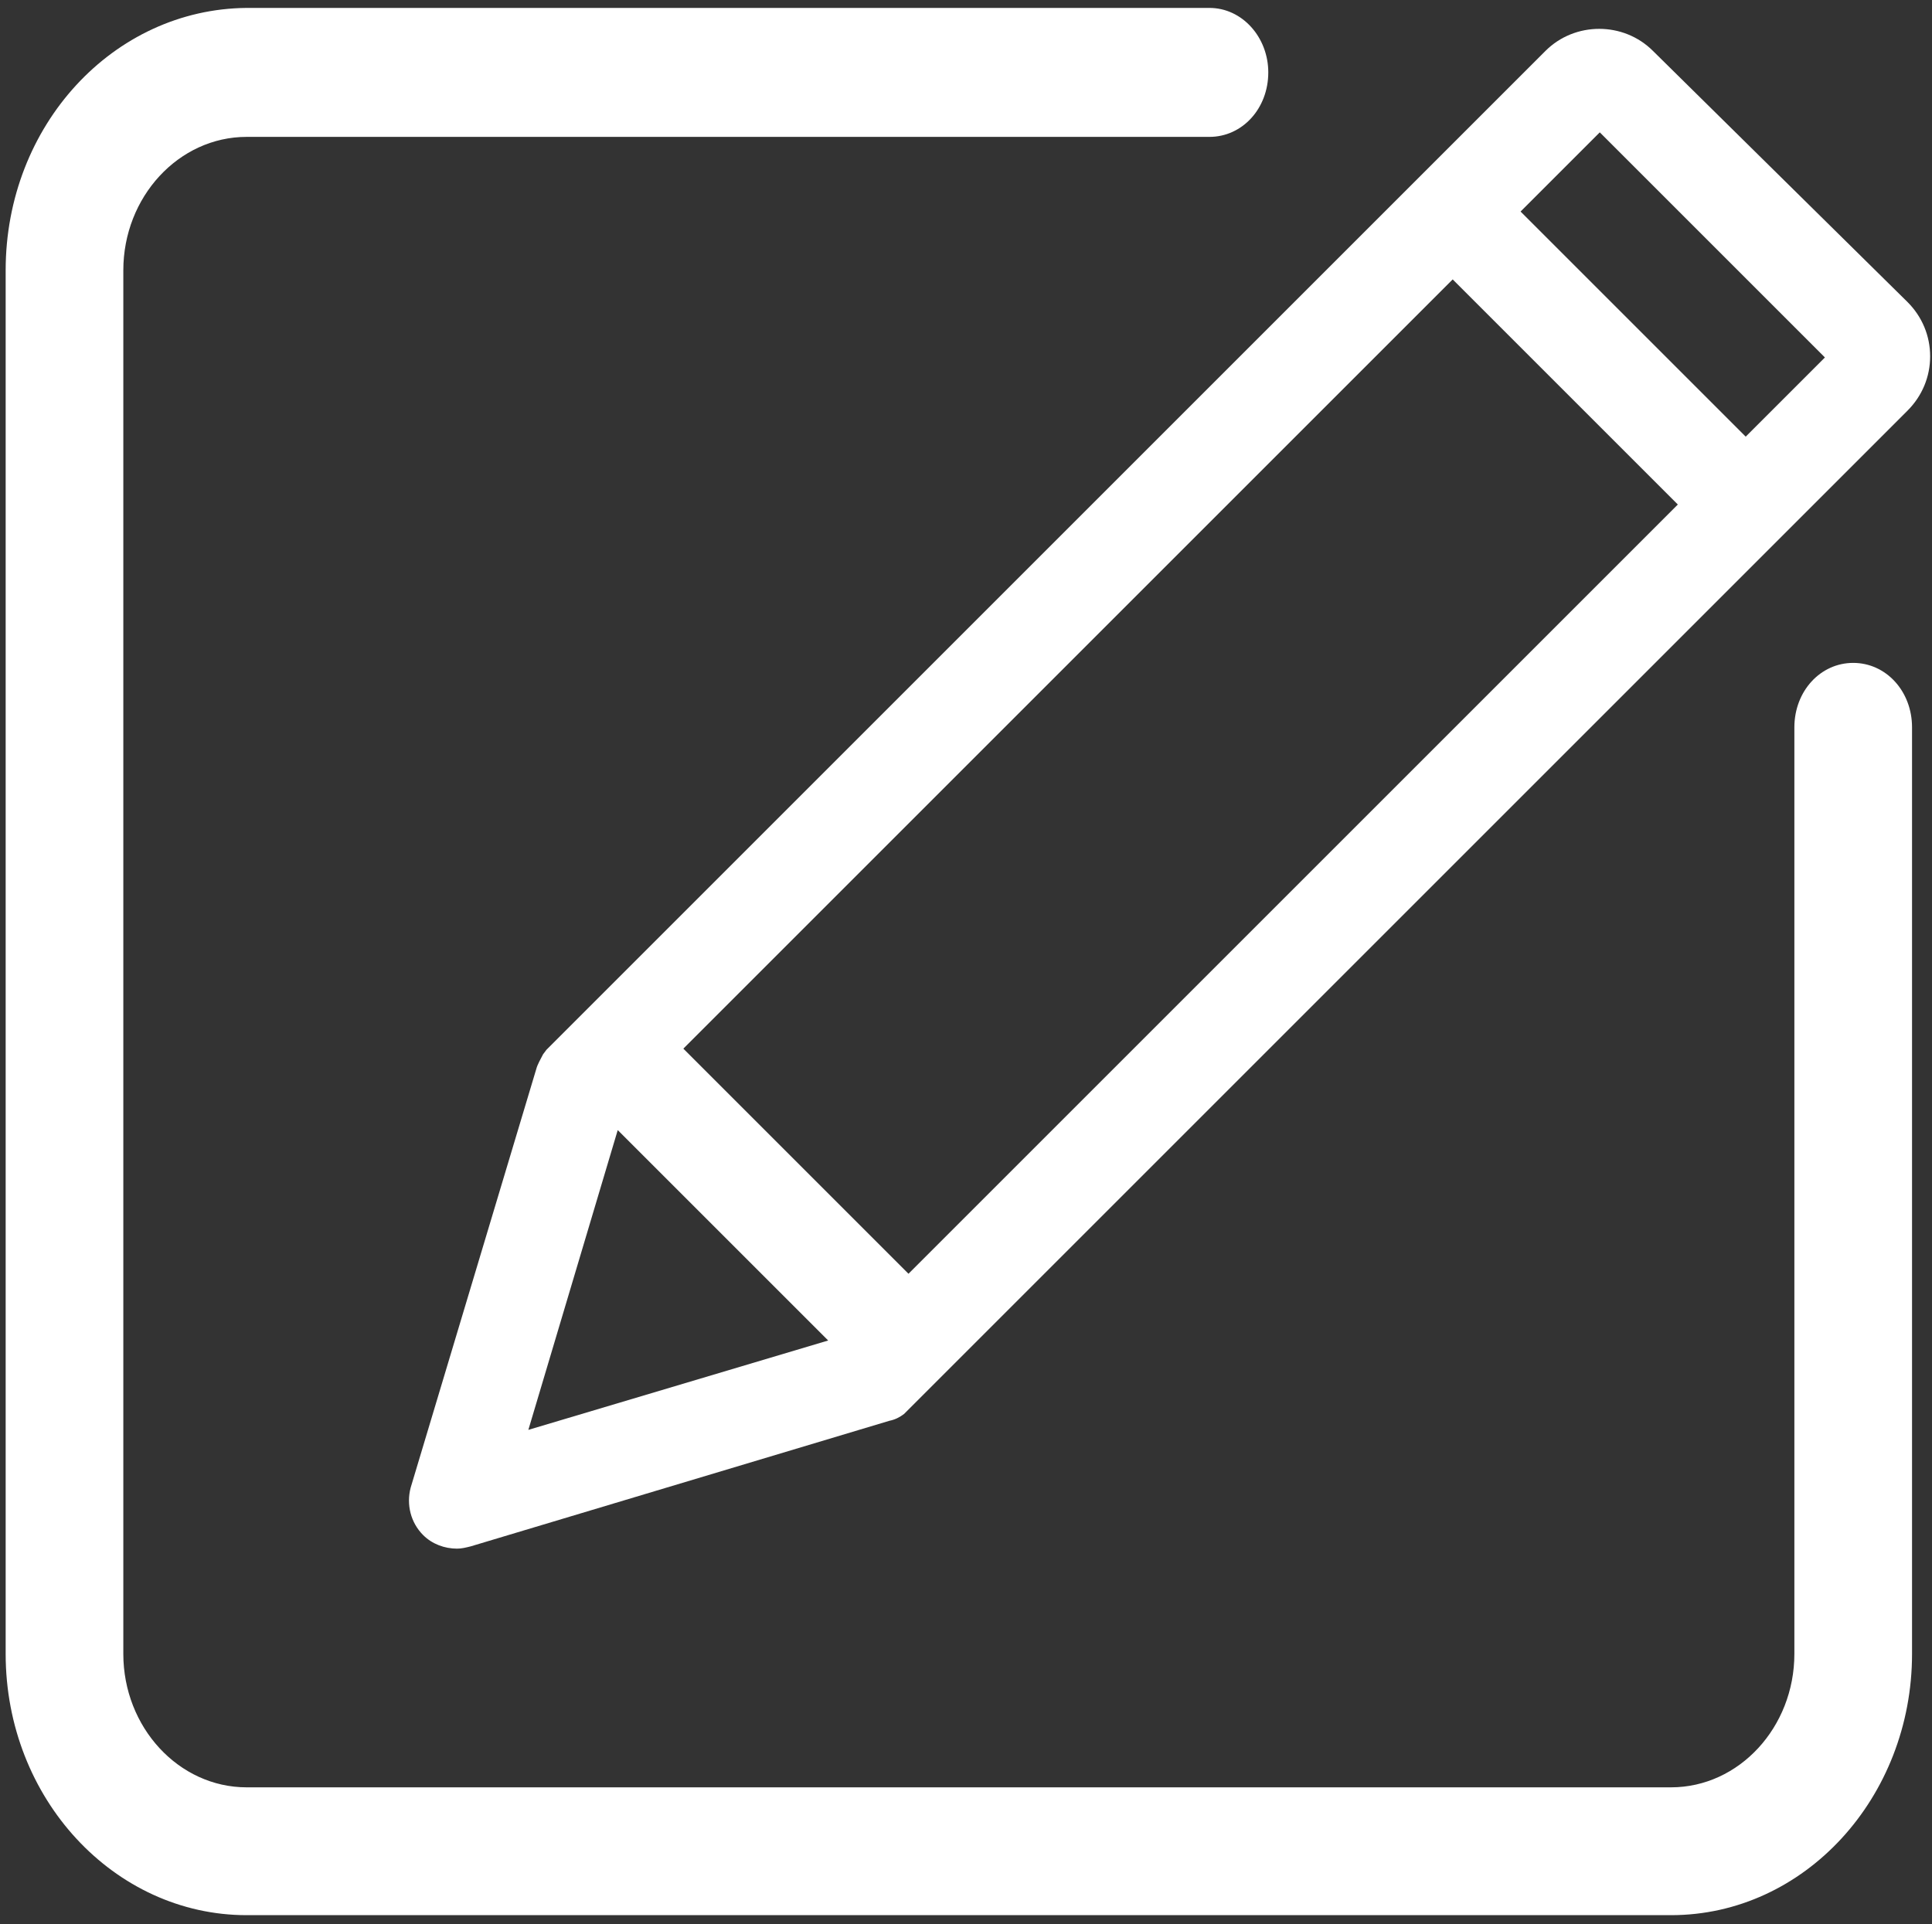 <?xml version="1.0" standalone="no"?><!DOCTYPE svg PUBLIC "-//W3C//DTD SVG 1.1//EN" "http://www.w3.org/Graphics/SVG/1.1/DTD/svg11.dtd"><svg t="1551409892635" class="icon" style="" viewBox="0 0 1028 1024" version="1.1" xmlns="http://www.w3.org/2000/svg" p-id="3872" xmlns:xlink="http://www.w3.org/1999/xlink" width="200.781" height="200"><rect x="0" y="0" width="1028" height="1024" fill="#333333" stroke="none"/><defs><style type="text/css"></style></defs><path d="M986.074 352.771c-17.458 0-31.304 15.05-31.304 34.314l0 493.037c0 39.13-29.498 71.036-65.618 71.036L131.236 951.158c-36.12 0-65.618-31.906-65.618-71.036L65.618 143.878c0-39.13 29.498-71.036 65.618-71.036l512.301 0c17.458 0 31.304-15.05 31.304-34.314 0-18.662-13.846-34.314-31.304-34.314L131.236 4.214C60.2 4.816 3.01 66.822 3.01 143.878l0 736.245c0 77.056 57.792 139.062 128.226 139.062l757.917 0c71.036 0 128.226-62.608 128.226-139.062L1017.378 387.085C1017.378 367.821 1003.532 352.771 986.074 352.771z" p-id="3873" fill="#ffffff"></path><path d="M288.959 561.063 288.959 561.063c-1.204 2.408-3.01 5.418-3.612 7.826l-66.822 222.74c-2.408 9.03 0 18.662 6.622 25.284 4.816 4.816 11.438 7.224 18.06 7.224 2.408 0 4.816-0.602 7.224-1.204l222.74-66.822c3.01-0.602 5.418-1.806 7.826-3.612l0 0 533.973-533.973c7.826-7.826 12.04-18.06 12.04-28.896 0-10.836-4.214-21.07-12.04-28.896L879.52 27.09c-15.652-15.652-41.538-15.652-57.19 0L290.765 558.655 288.959 561.063zM809.086 112.574l42.14-42.14 119.798 119.798-42.14 42.14L809.086 112.574zM363.607 558.053l409.359-409.359 119.798 119.798-409.359 409.359L363.607 558.053zM281.133 760.927l47.558-159.53 111.972 111.972L281.133 760.927z" p-id="3874" fill="#ffffff"></path></svg>